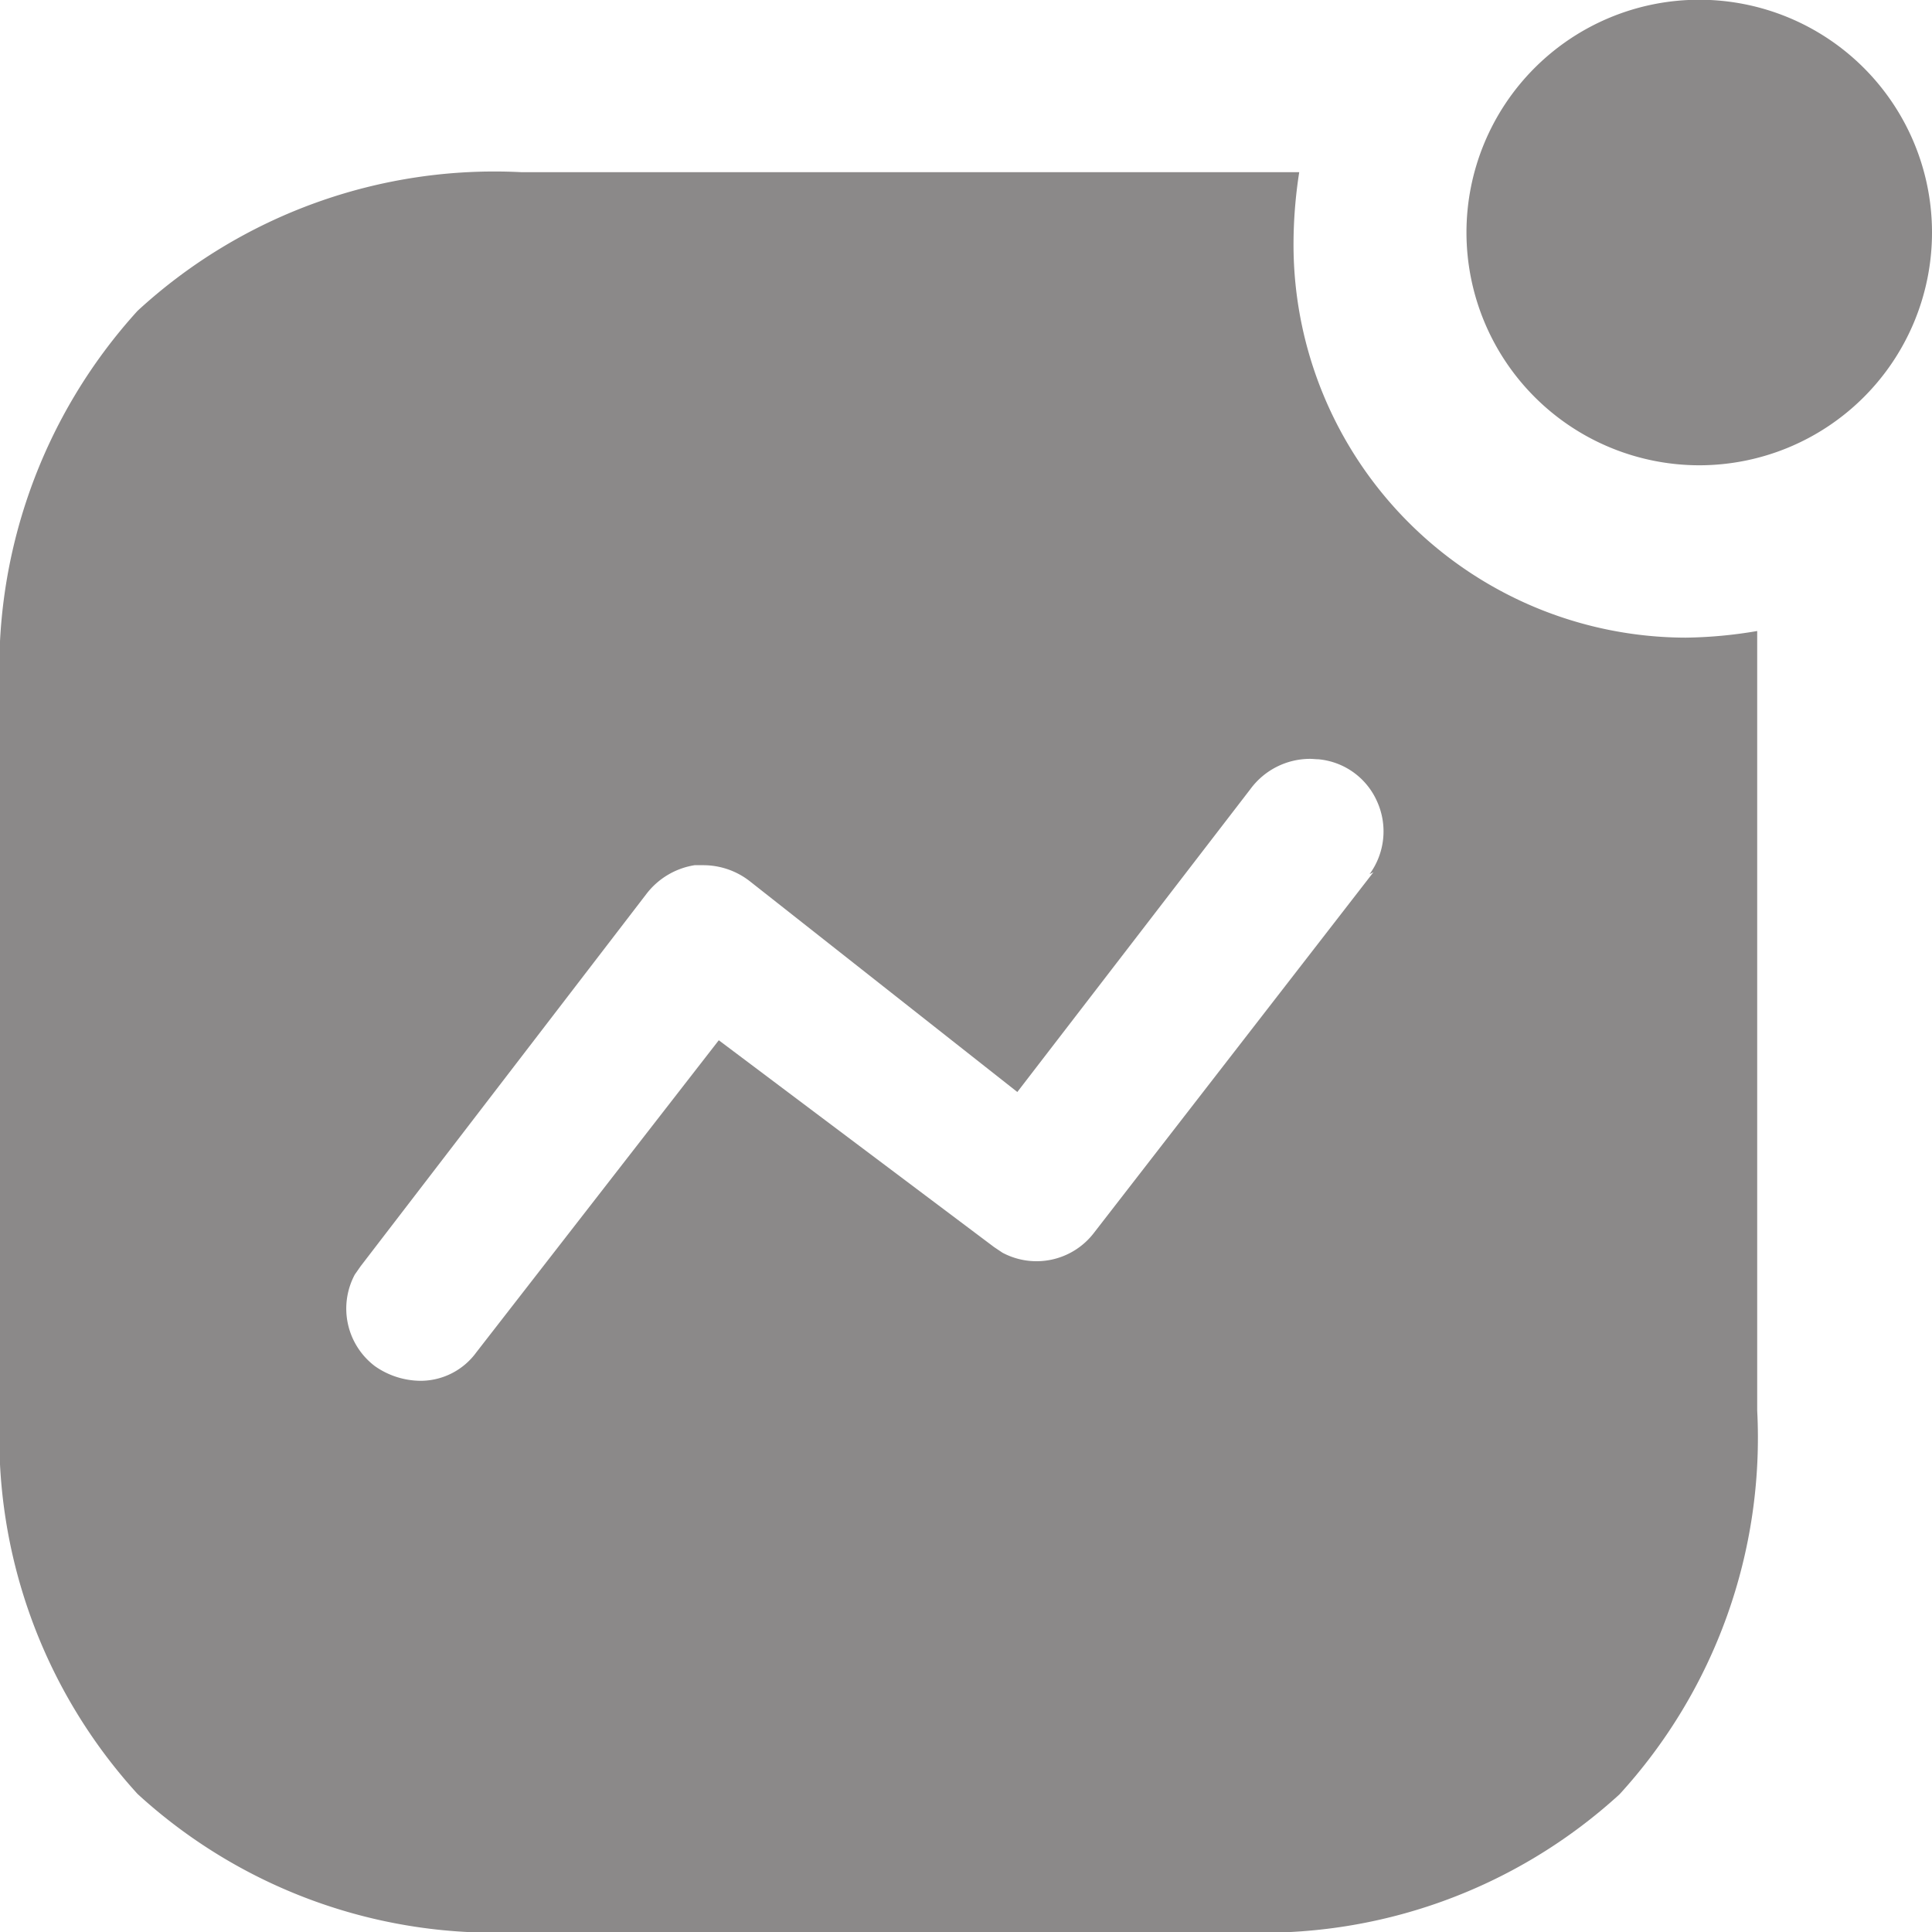 <svg xmlns="http://www.w3.org/2000/svg" width="23" height="23" viewBox="0 0 23 23">
  <path id="Activity" d="M6.211,23a6.289,6.289,0,0,1-4.573-1.643A6.3,6.3,0,0,1,0,16.789V8.28A6.329,6.329,0,0,1,1.638,3.7a6.273,6.273,0,0,1,4.573-1.65h9.256a5.587,5.587,0,0,0-.068.862,4.68,4.68,0,0,0,4.669,4.679,5.369,5.369,0,0,0,.851-.079v9.279a6.29,6.29,0,0,1-1.638,4.569A6.286,6.286,0,0,1,14.709,23ZM8.269,10.3a.9.9,0,0,0-.575.344l-3.4,4.429-.07.1a.859.859,0,0,0,.241,1.092.957.957,0,0,0,.529.173h.03A.822.822,0,0,0,5.67,16.1l2.887-3.716,3.277,2.462.1.067a.861.861,0,0,0,1.093-.241l3.323-4.288-.046.023a.863.863,0,0,0,.091-.863.847.847,0,0,0-.7-.505c-.032,0-.064-.005-.1-.005a.883.883,0,0,0-.71.361L12.111,13,8.924,10.489A.9.9,0,0,0,8.37,10.3C8.337,10.3,8.3,10.3,8.269,10.3Zm9.189-7.533a2.771,2.771,0,1,1,2.772,2.772A2.773,2.773,0,0,1,17.458,2.772Z" fill="#8b8989"/>
</svg>
